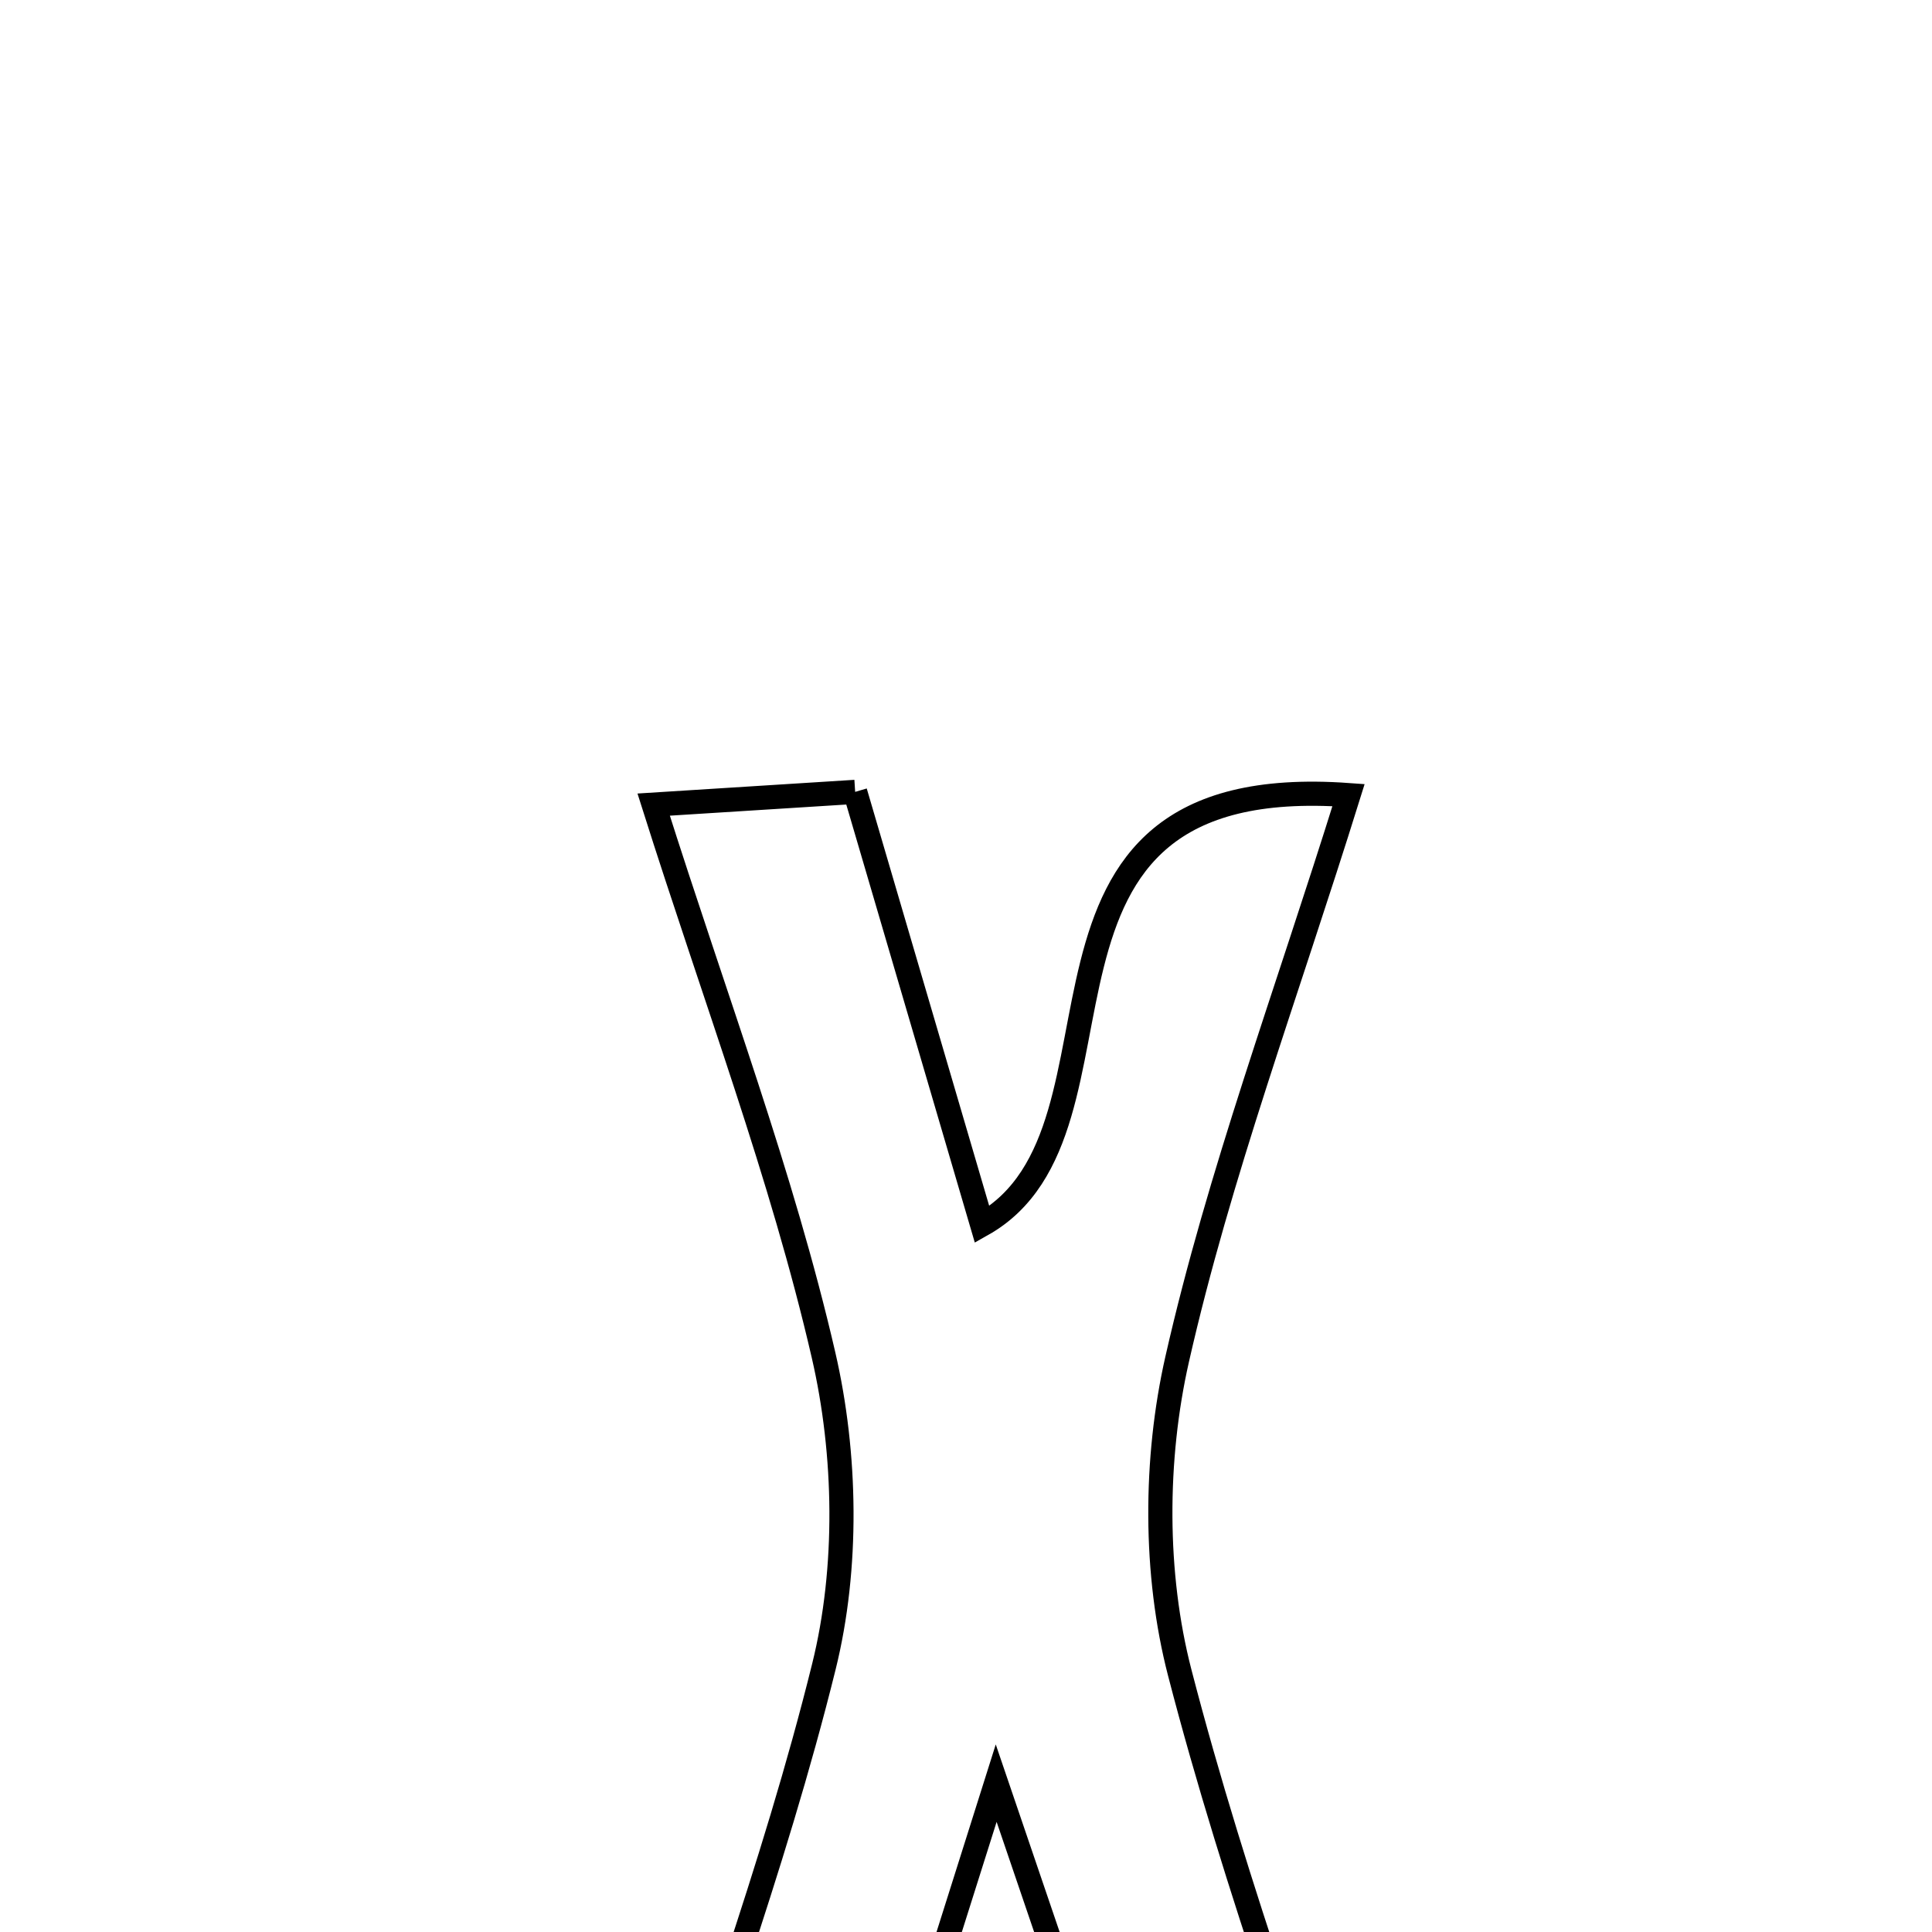 <svg xmlns="http://www.w3.org/2000/svg" viewBox="0.0 0.0 24.0 24.0" height="200px" width="200px"><path fill="none" stroke="black" stroke-width=".3" stroke-opacity="1.0"  filling="0" d="M10.623 9.837 C11.175 11.716 11.685 13.457 12.2 15.212 C14.307 14.025 12.22 9.55 16.752 9.877 C15.975 12.37 15.143 14.592 14.623 16.885 C14.342 18.125 14.337 19.551 14.655 20.778 C15.353 23.472 16.335 26.093 17.272 28.963 C16.297 28.963 15.504 28.963 14.695 28.963 C13.952 26.782 13.251 24.724 12.375 22.151 C11.548 24.77 10.912 26.781 10.2 29.038 C9.37 29.038 8.721 29.038 8.013 29.038 C7.963 28.678 7.833 28.384 7.905 28.154 C8.681 25.669 9.611 23.223 10.235 20.702 C10.538 19.479 10.515 18.065 10.23 16.832 C9.714 14.598 8.892 12.434 8.12 9.995 C9.082 9.934 9.796 9.889 10.623 9.837"></path></svg>